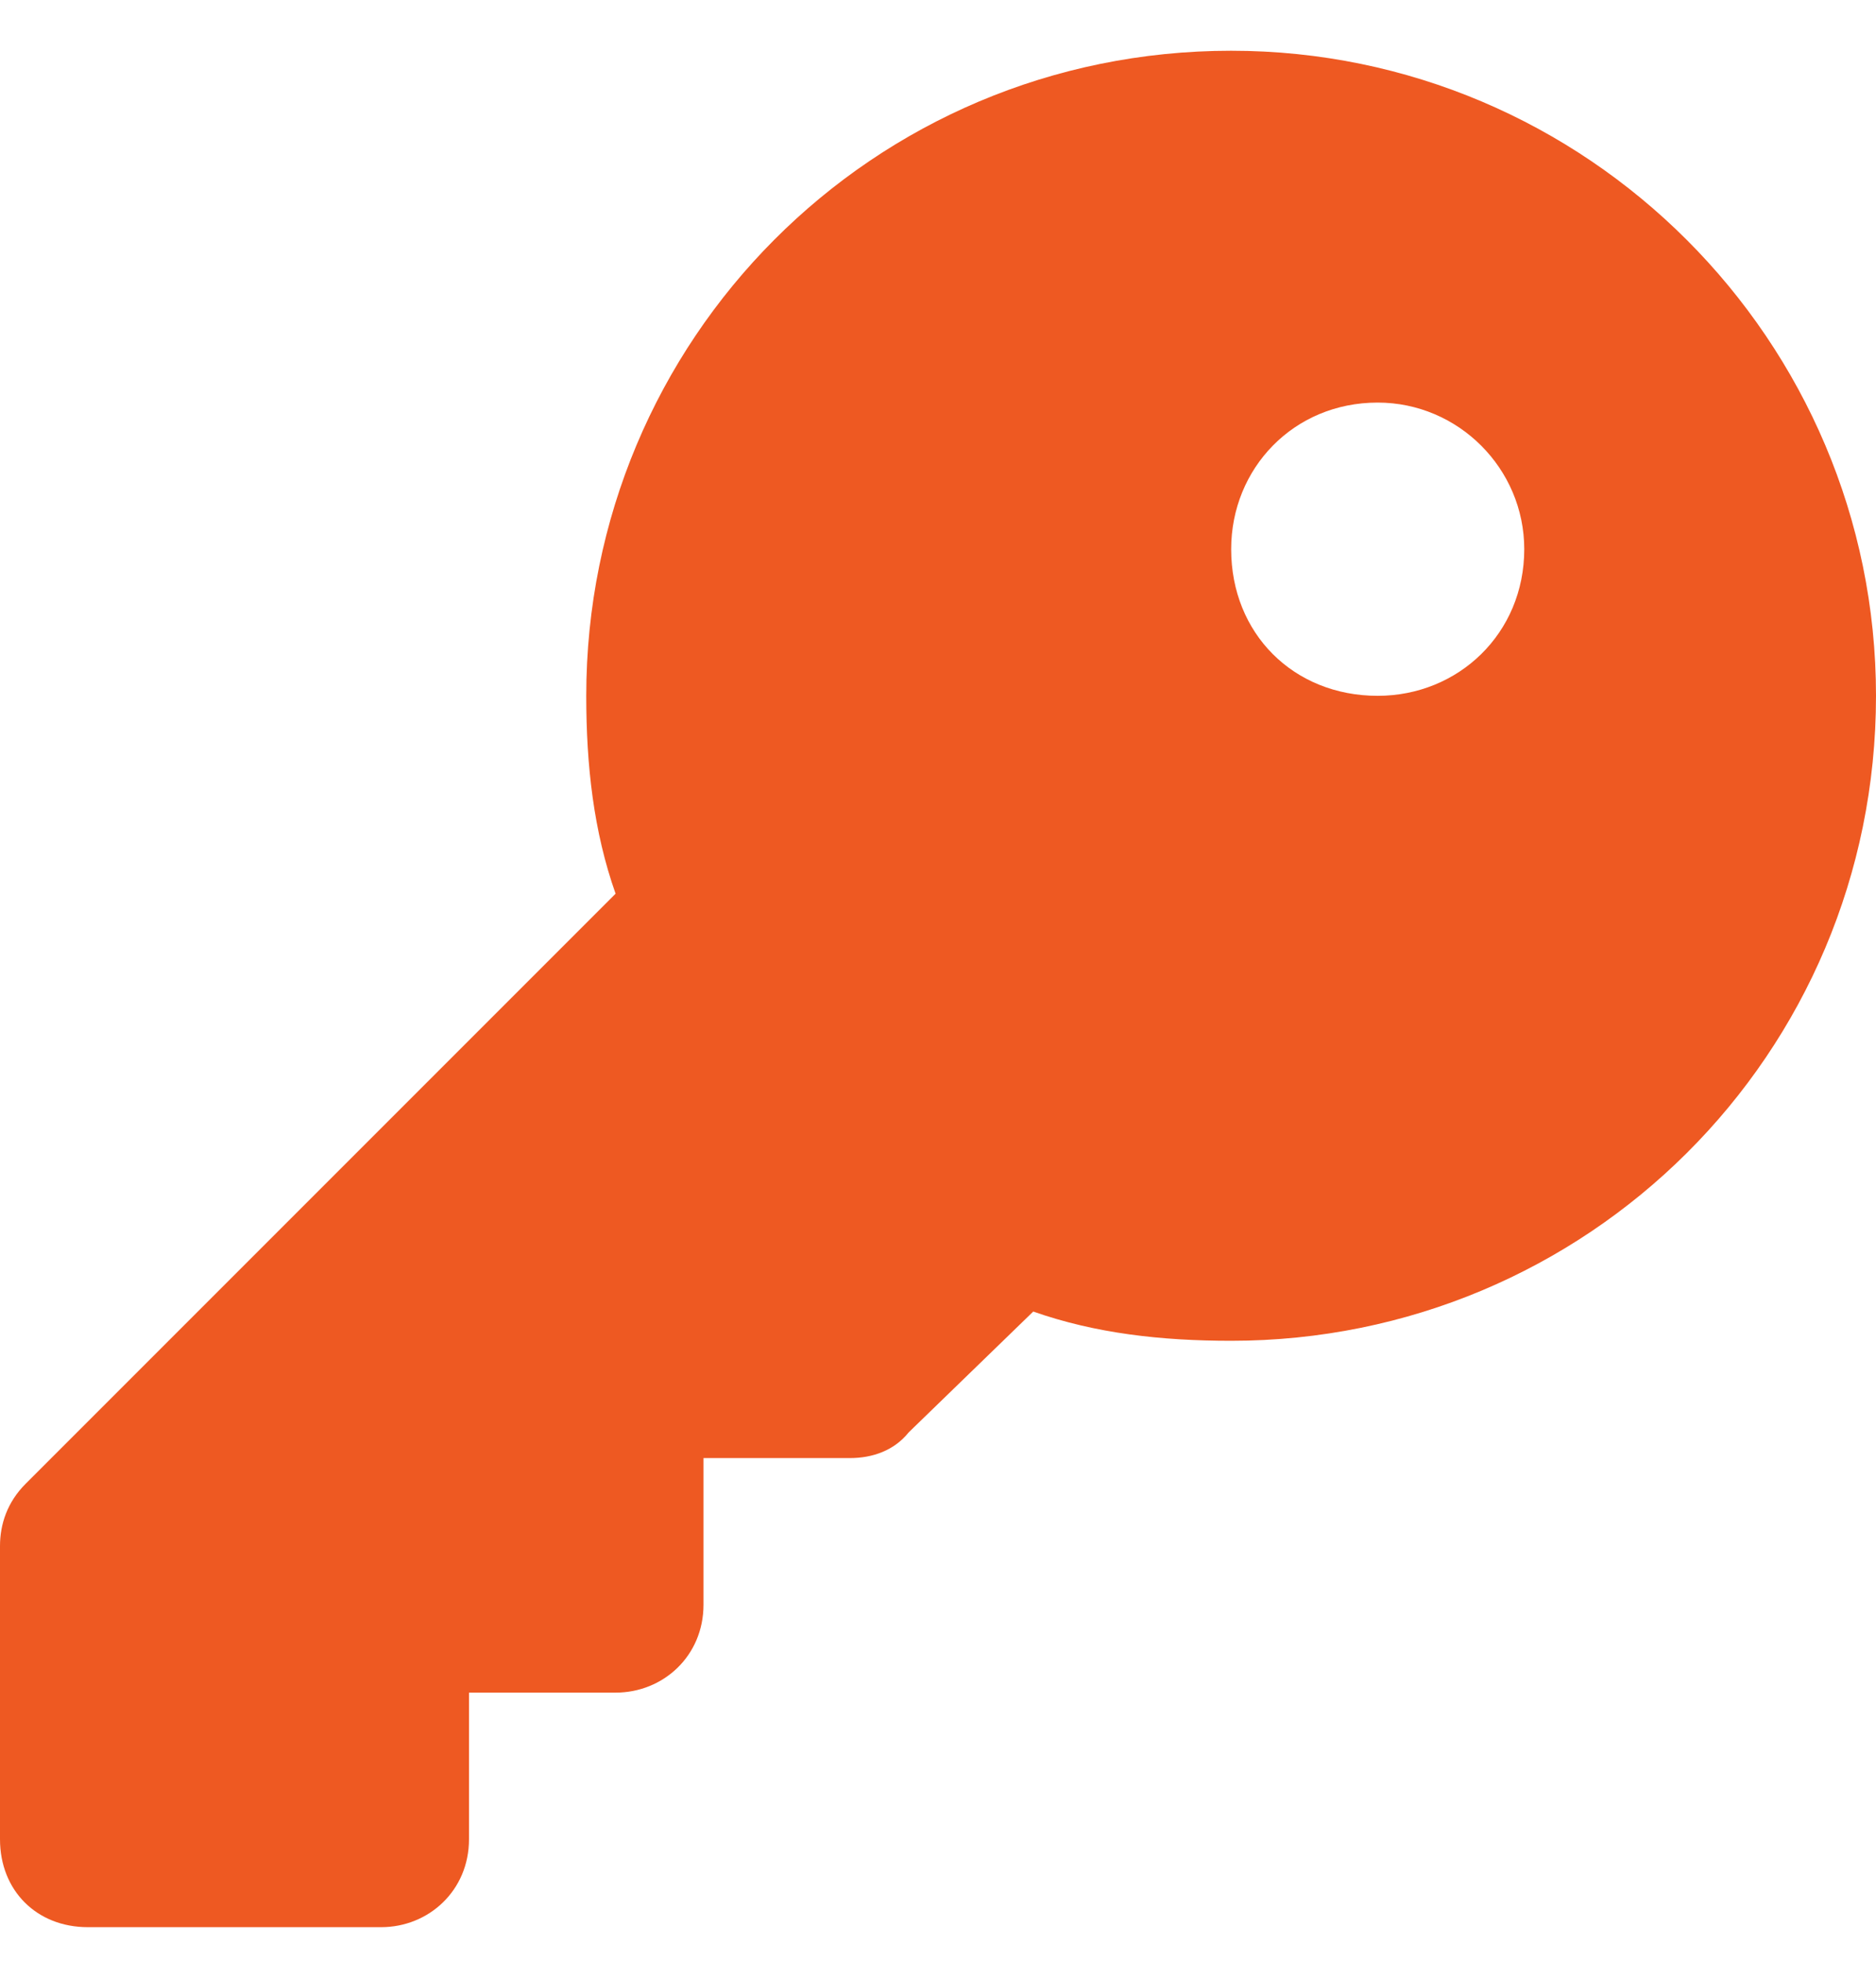 <svg width="22" height="23" viewBox="0 0 22 23" fill="none" xmlns="http://www.w3.org/2000/svg">
<path d="M12.117 15.377L10.656 16.794C10.484 17.009 10.227 17.095 9.969 17.095H8.25V18.814C8.25 19.416 7.777 19.845 7.219 19.845H5.5V21.564C5.5 22.166 5.027 22.595 4.469 22.595H1.031C0.43 22.595 0 22.166 0 21.564V18.127C0 17.869 0.086 17.611 0.301 17.396L7.219 10.478C6.961 9.748 6.875 8.974 6.875 8.158C6.875 3.99 10.227 0.595 14.438 0.595C18.605 0.595 22 3.99 22 8.158C22 12.369 18.605 15.72 14.438 15.72C13.621 15.72 12.848 15.634 12.117 15.377ZM16.156 8.158C17.102 8.158 17.875 7.427 17.875 6.439C17.875 5.494 17.102 4.72 16.156 4.72C15.168 4.72 14.438 5.494 14.438 6.439C14.438 7.427 15.168 8.158 16.156 8.158Z" fill="#EE5922"/>
</svg>
